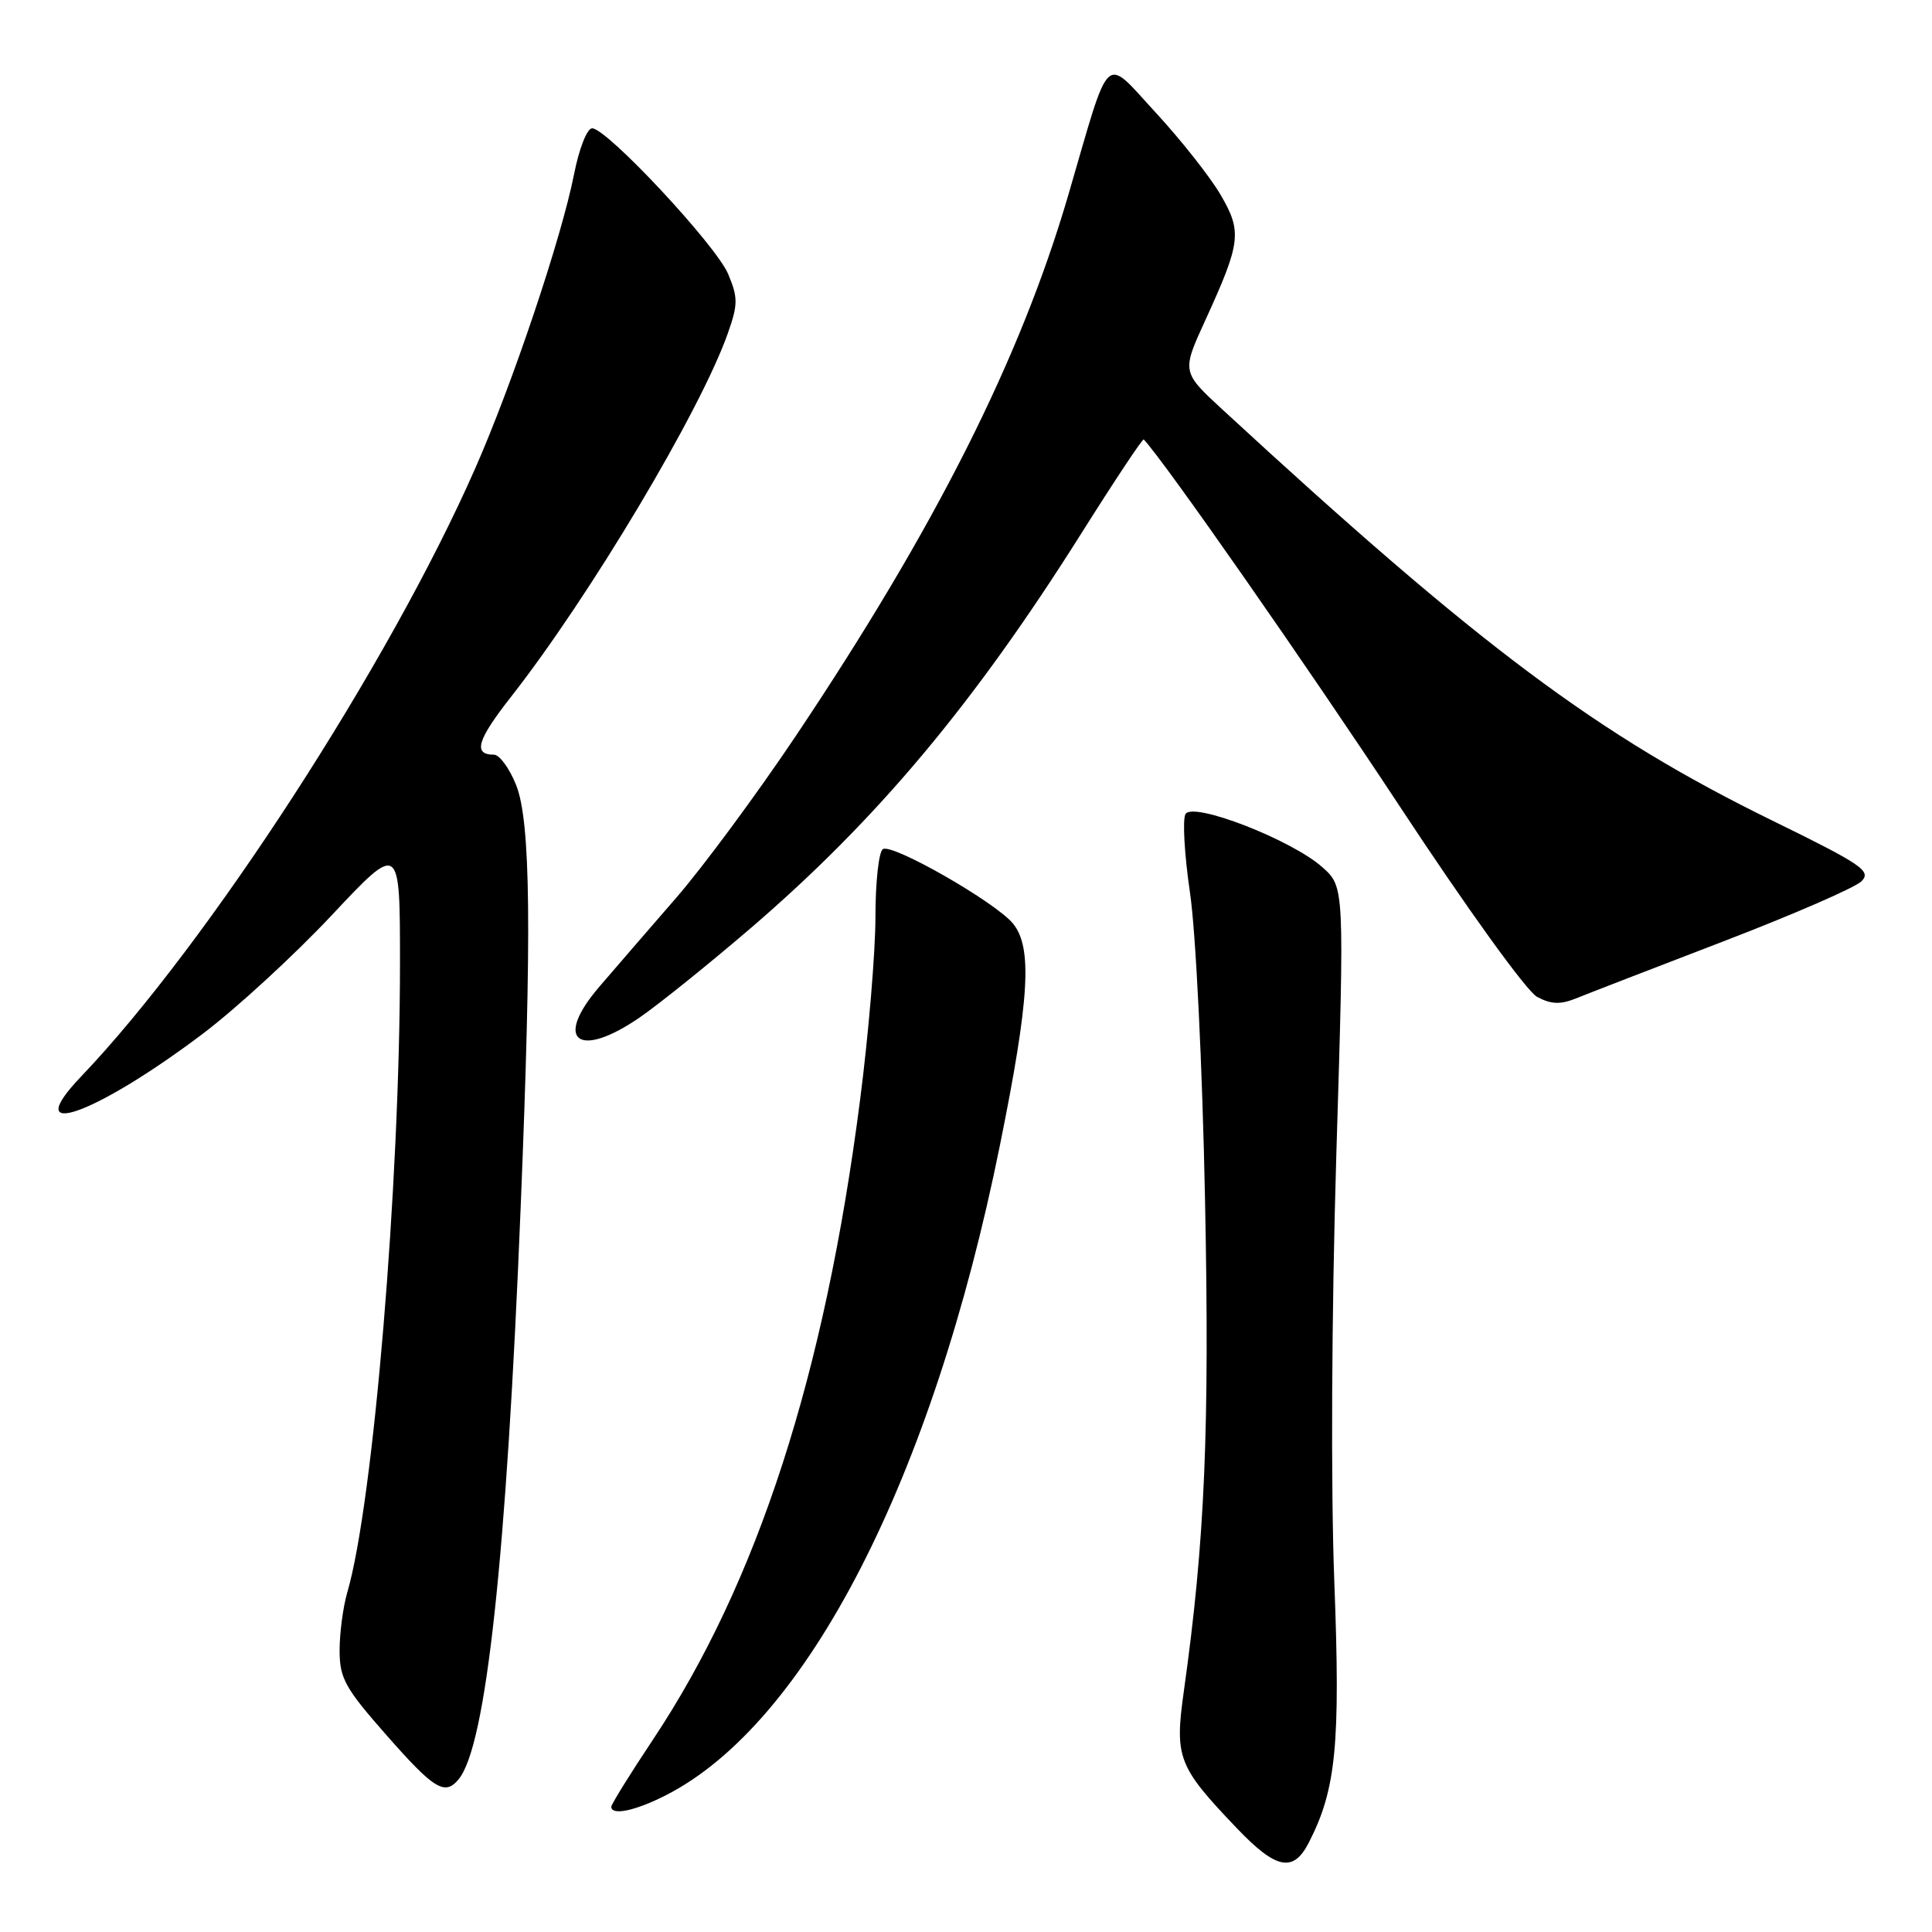 <?xml version="1.0" encoding="UTF-8" standalone="no"?>
<!DOCTYPE svg PUBLIC "-//W3C//DTD SVG 1.1//EN" "http://www.w3.org/Graphics/SVG/1.1/DTD/svg11.dtd" >
<svg xmlns="http://www.w3.org/2000/svg" xmlns:xlink="http://www.w3.org/1999/xlink" version="1.1" viewBox="0 0 256 256">
 <g >
 <path fill="currentColor"
d=" M 173.39 244.22 C 177.05 237.14 177.63 231.22 176.80 209.50 C 176.33 197.06 176.44 174.03 177.07 153.01 C 178.15 117.52 178.15 117.52 175.22 114.91 C 171.17 111.29 158.11 106.21 157.09 107.86 C 156.67 108.54 156.94 113.23 157.68 118.29 C 158.45 123.47 159.32 141.22 159.67 158.86 C 160.29 189.49 159.66 204.21 156.86 224.13 C 155.63 232.91 156.08 234.08 163.89 242.25 C 169.08 247.69 171.35 248.16 173.39 244.22 Z  M 88.25 237.87 C 106.92 228.35 123.57 195.94 132.50 151.73 C 136.42 132.33 136.82 125.56 134.23 122.38 C 131.94 119.57 118.25 111.73 116.99 112.51 C 116.44 112.84 116.00 116.90 116.00 121.52 C 116.00 126.14 115.09 137.03 113.97 145.71 C 109.29 182.15 100.38 209.69 86.50 230.54 C 83.47 235.09 81.00 239.08 81.00 239.40 C 81.00 240.62 84.20 239.94 88.25 237.87 Z  M 60.78 235.75 C 64.41 231.34 67.11 206.43 68.99 160.00 C 70.48 123.39 70.32 108.85 68.39 104.02 C 67.51 101.81 66.18 100.00 65.45 100.00 C 62.65 100.00 63.21 98.08 67.67 92.39 C 78.14 79.04 92.82 54.44 96.44 44.17 C 97.79 40.34 97.80 39.45 96.49 36.32 C 94.89 32.50 80.42 17.00 78.46 17.00 C 77.79 17.00 76.73 19.70 76.06 23.11 C 74.40 31.52 67.92 50.82 62.97 62.06 C 51.59 87.94 27.52 125.07 10.76 142.63 C 2.46 151.32 12.49 147.82 26.83 137.01 C 31.26 133.67 38.97 126.59 43.95 121.28 C 53.00 111.64 53.00 111.64 53.00 127.63 C 53.00 156.92 49.46 199.23 46.02 210.99 C 45.46 212.91 45.00 216.37 45.00 218.68 C 45.00 222.39 45.71 223.67 51.22 229.93 C 57.54 237.12 58.95 237.98 60.78 235.75 Z  M 84.76 134.82 C 87.29 133.08 93.93 127.74 99.50 122.96 C 116.19 108.62 129.01 93.33 143.25 70.73 C 147.67 63.71 151.41 58.08 151.55 58.23 C 154.22 61.02 173.21 88.24 185.37 106.69 C 194.37 120.37 202.29 131.35 203.67 132.09 C 205.52 133.08 206.76 133.13 208.81 132.30 C 210.29 131.70 219.07 128.30 228.32 124.75 C 237.57 121.20 245.82 117.61 246.65 116.78 C 248.01 115.42 246.76 114.57 234.84 108.73 C 211.73 97.42 196.12 85.75 162.04 54.32 C 156.57 49.28 156.57 49.28 159.73 42.39 C 164.44 32.09 164.60 30.70 161.71 25.77 C 160.33 23.42 156.51 18.58 153.21 15.00 C 146.16 7.36 147.24 6.36 141.58 25.76 C 135.24 47.47 123.98 69.84 105.46 97.50 C 100.30 105.20 93.15 114.88 89.57 119.00 C 85.99 123.12 81.42 128.41 79.42 130.74 C 73.29 137.87 76.62 140.42 84.76 134.82 Z "/>
</g>
</svg>